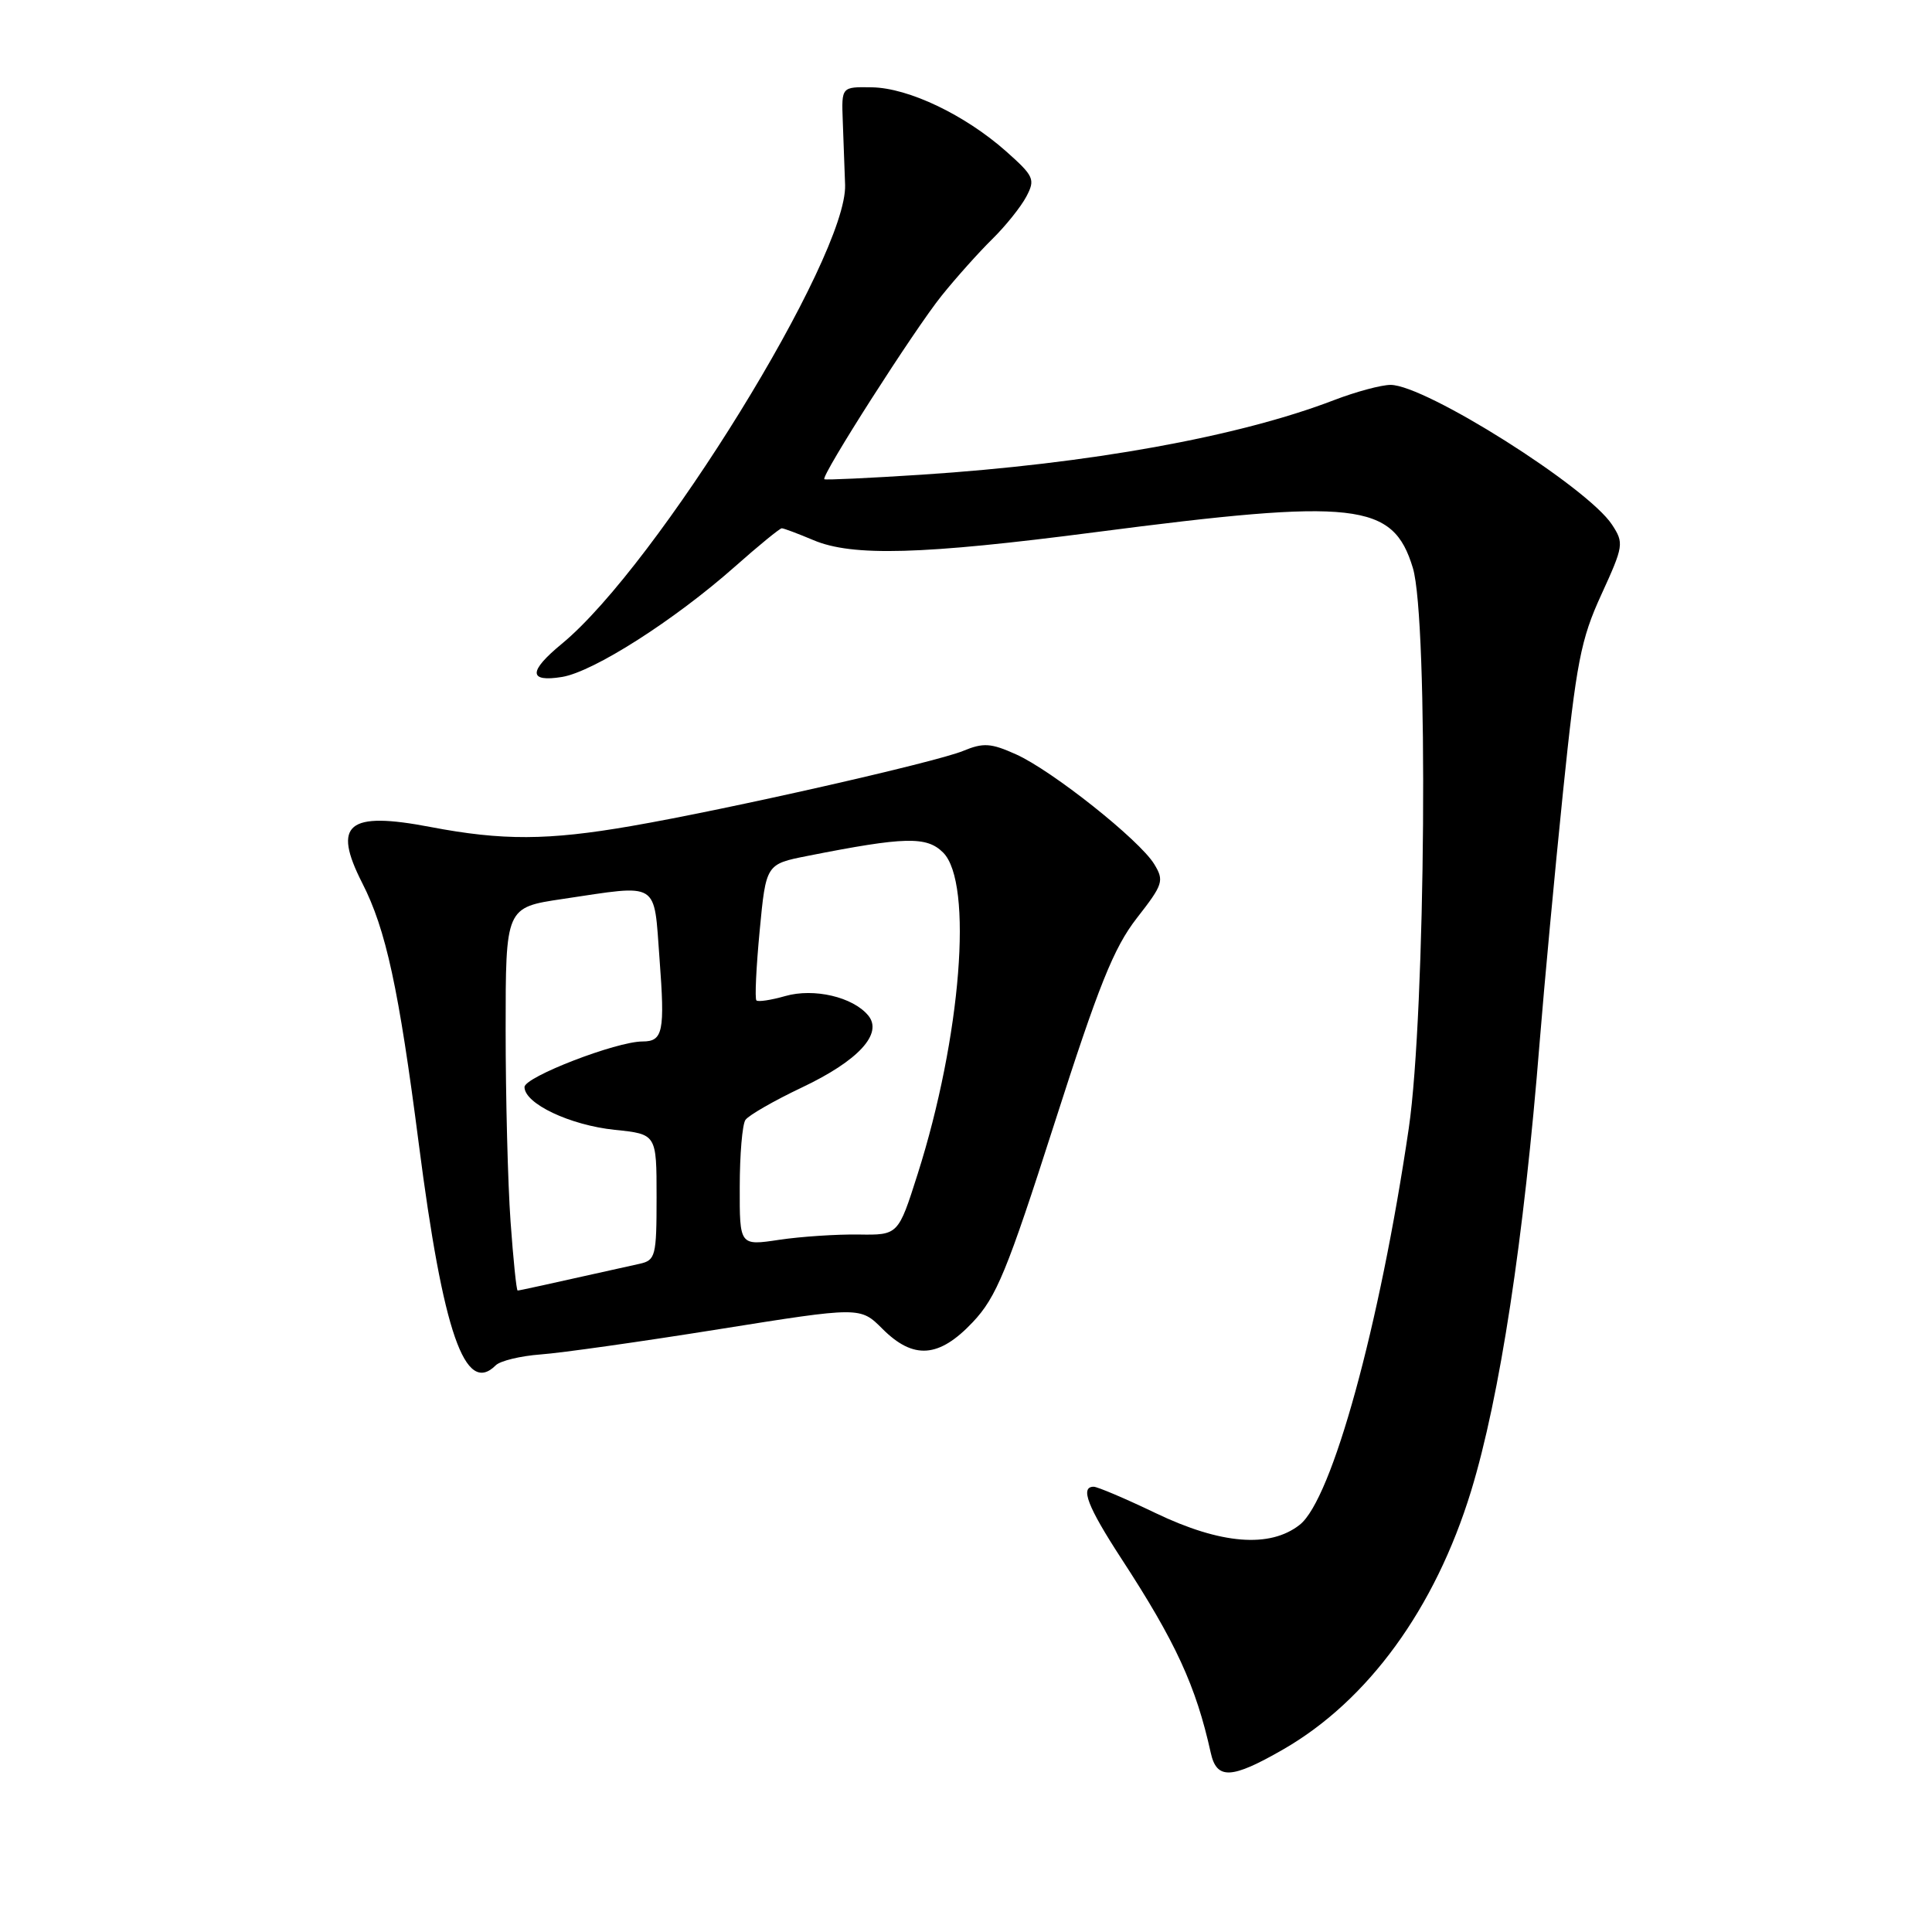 <?xml version="1.0" encoding="UTF-8" standalone="no"?>
<!DOCTYPE svg PUBLIC "-//W3C//DTD SVG 1.1//EN" "http://www.w3.org/Graphics/SVG/1.1/DTD/svg11.dtd" >
<svg xmlns="http://www.w3.org/2000/svg" xmlns:xlink="http://www.w3.org/1999/xlink" version="1.1" viewBox="0 0 256 256">
 <g >
 <path fill="currentColor"
d=" M 169.99 231.83 C 181.25 225.37 190.16 213.14 194.93 197.56 C 198.73 185.13 201.93 164.22 204.02 138.00 C 204.62 130.57 206.00 115.72 207.10 105.00 C 208.88 87.73 209.46 84.73 212.19 78.78 C 215.14 72.33 215.20 71.96 213.60 69.52 C 210.36 64.56 188.87 51.00 184.26 51.00 C 183.03 51.00 179.65 51.91 176.76 53.02 C 164.13 57.87 144.36 61.45 122.11 62.90 C 115.17 63.35 109.38 63.62 109.23 63.50 C 108.73 63.11 121.19 43.62 124.78 39.17 C 126.70 36.78 129.72 33.41 131.49 31.67 C 133.26 29.93 135.29 27.39 136.00 26.04 C 137.20 23.76 137.01 23.34 133.30 20.04 C 127.85 15.22 120.39 11.65 115.53 11.57 C 111.50 11.50 111.50 11.50 111.67 16.00 C 111.76 18.48 111.90 22.30 111.98 24.49 C 112.31 33.99 87.05 74.92 74.44 85.31 C 70.00 88.97 70.01 90.42 74.47 89.70 C 78.63 89.02 89.30 82.22 97.31 75.14 C 100.50 72.31 103.33 70.00 103.59 70.00 C 103.85 70.00 105.74 70.71 107.78 71.57 C 112.94 73.76 122.19 73.50 145.12 70.52 C 179.72 66.02 184.58 66.57 187.21 75.25 C 189.29 82.11 188.91 134.24 186.67 149.50 C 182.82 175.69 176.50 198.68 172.22 202.04 C 168.26 205.16 161.76 204.63 153.14 200.50 C 149.12 198.57 145.42 197.00 144.92 197.00 C 143.09 197.00 144.10 199.63 148.57 206.50 C 155.79 217.57 158.47 223.40 160.43 232.25 C 161.22 235.84 163.16 235.75 169.99 231.83 Z  M 65.69 180.91 C 66.28 180.32 68.96 179.67 71.64 179.47 C 74.31 179.28 84.93 177.78 95.24 176.13 C 113.99 173.14 113.99 173.14 116.92 176.07 C 121.04 180.19 124.42 179.94 128.90 175.19 C 132.03 171.87 133.44 168.45 139.70 148.92 C 145.59 130.54 147.57 125.60 150.63 121.66 C 154.13 117.18 154.28 116.70 152.94 114.50 C 150.99 111.30 139.41 102.10 134.62 99.95 C 131.30 98.46 130.30 98.39 127.62 99.50 C 123.95 101.01 96.38 107.26 83.62 109.46 C 72.59 111.37 66.59 111.40 57.04 109.58 C 46.06 107.48 44.01 109.17 48.00 117.01 C 51.14 123.15 52.84 130.99 55.49 151.55 C 58.72 176.62 61.62 184.98 65.69 180.91 Z  M 67.65 161.85 C 67.29 156.81 67.00 145.39 67.00 136.47 C 67.00 120.24 67.00 120.24 74.54 119.12 C 87.52 117.19 86.61 116.63 87.39 127.03 C 88.12 136.70 87.86 138.00 85.14 138.00 C 81.67 138.00 69.50 142.70 69.50 144.04 C 69.50 146.24 75.52 149.09 81.46 149.71 C 87.00 150.28 87.00 150.28 87.00 158.62 C 87.00 166.46 86.86 166.99 84.75 167.46 C 71.75 170.36 68.84 171.00 68.59 171.00 C 68.43 171.00 68.01 166.88 67.65 161.85 Z  M 98.02 157.28 C 98.02 153.00 98.36 149.01 98.77 148.40 C 99.17 147.80 102.54 145.86 106.27 144.09 C 113.74 140.55 117.04 136.96 115.04 134.55 C 113.01 132.10 107.85 130.90 104.06 131.98 C 102.17 132.52 100.45 132.78 100.23 132.56 C 100.00 132.34 100.20 128.18 100.66 123.33 C 101.50 114.50 101.50 114.50 107.02 113.41 C 119.91 110.86 122.79 110.79 124.97 112.97 C 128.98 116.98 127.35 137.46 121.59 155.58 C 119.02 163.66 119.02 163.66 113.76 163.58 C 110.87 163.54 106.14 163.85 103.25 164.28 C 98.00 165.07 98.00 165.07 98.02 157.28 Z "/>
</g>
</svg>